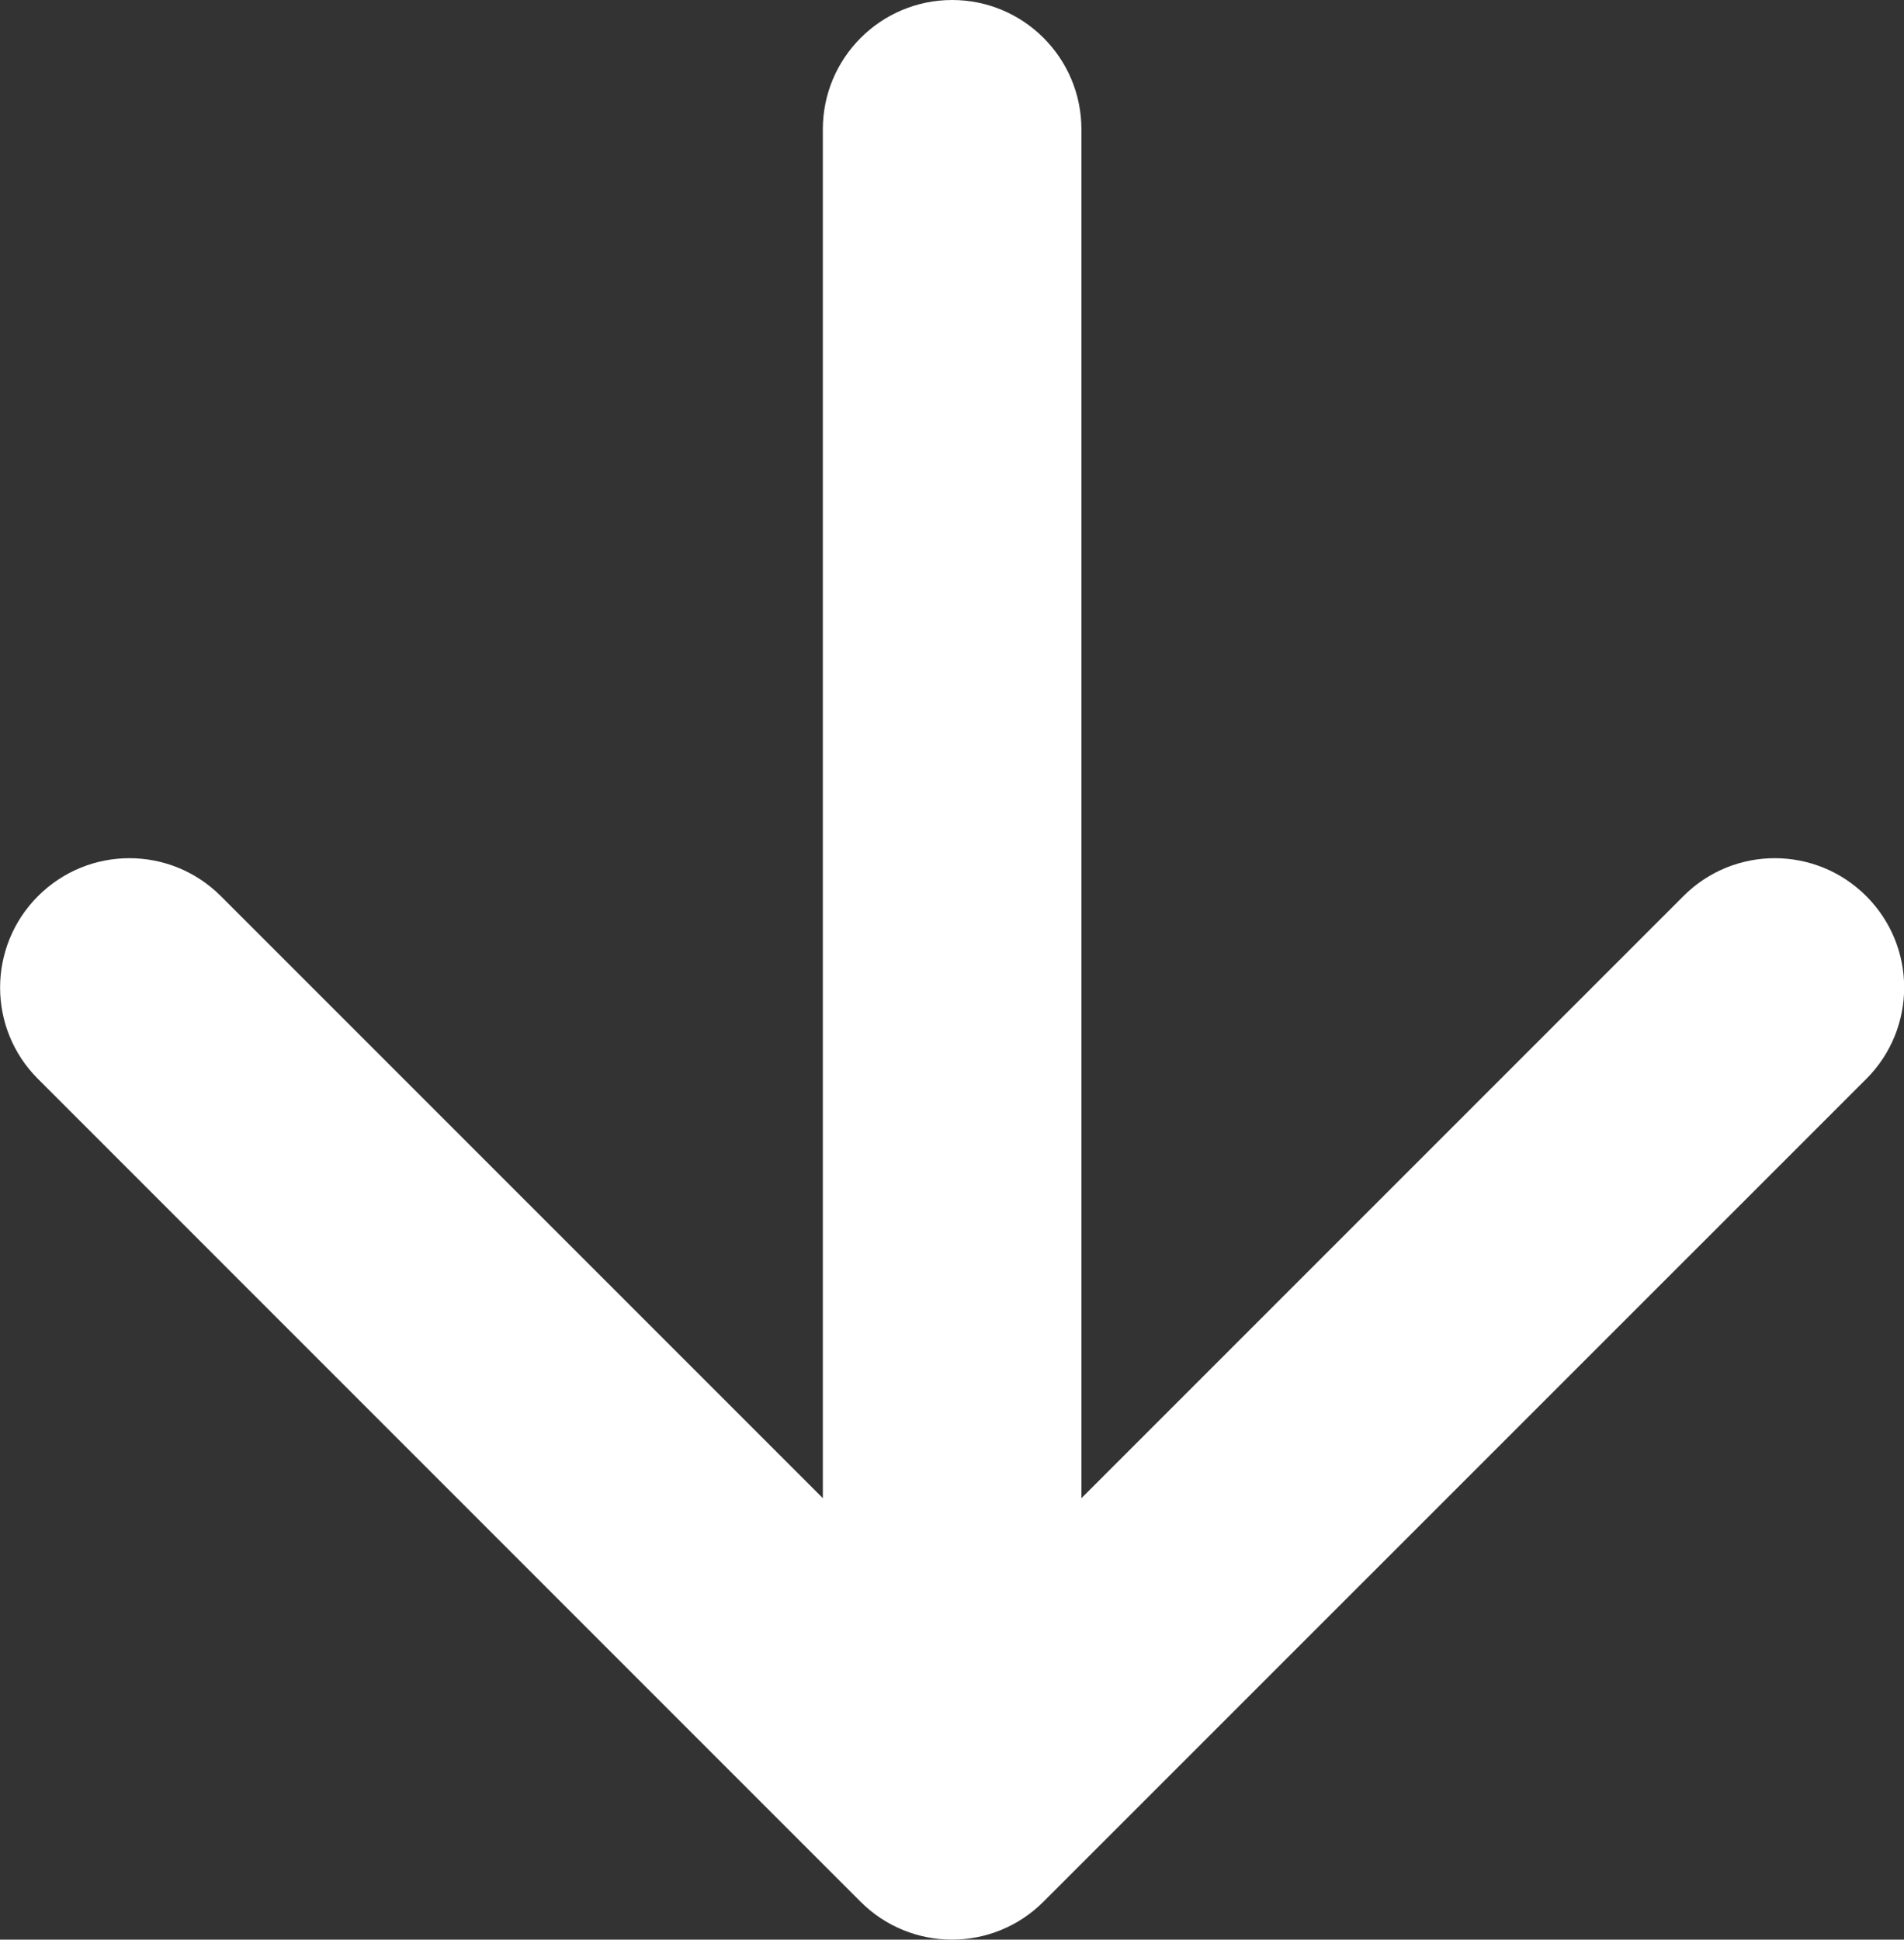 <?xml version="1.0" encoding="UTF-8" standalone="no"?>
<svg
   xmlns:dc="http://purl.org/dc/elements/1.1/"
   xmlns:cc="http://creativecommons.org/ns#"
   xmlns:rdf="http://www.w3.org/1999/02/22-rdf-syntax-ns#"
   xmlns:svg="http://www.w3.org/2000/svg"
   xmlns="http://www.w3.org/2000/svg"
   xmlns:sodipodi="http://sodipodi.sourceforge.net/DTD/sodipodi-0.dtd"
   xmlns:inkscape="http://www.inkscape.org/namespaces/inkscape"
   width="14.726"
   height="15"
   viewBox="0 0 14.726 15"
   version="1.1"
   id="svg4763"
   sodipodi:docname="downarrow.svg"
   style="fill:none"
   inkscape:version="0.92.4 (5da689c313, 2019-01-14)">
  <rect x="0" y="0" width="14.726" height="15" fill="#333333" stroke="none"/>
  <defs
     id="defs4767" />
  <sodipodi:namedview
     pagecolor="#ffffff"
     bordercolor="#666666"
     borderopacity="1"
     objecttolerance="10"
     gridtolerance="10"
     guidetolerance="10"
     inkscape:pageopacity="0"
     inkscape:pageshadow="2"
     inkscape:window-width="3000"
     inkscape:window-height="1875"
     id="namedview4765"
     showgrid="false"
     fit-margin-top="0"
     fit-margin-left="0"
     fit-margin-right="0"
     fit-margin-bottom="0"
     inkscape:zoom="43.333333"
     inkscape:cx="3.9508429"
     inkscape:cy="8.4524328"
     inkscape:window-x="-13"
     inkscape:window-y="-13"
     inkscape:window-maximized="1"
     inkscape:current-layer="svg4763" />
  <path
     d="m 7.363,15 c 0.256,0 0.512,-0.098 0.707,-0.293 L 14.434,8.344 c 0.391,-0.391 0.391,-1.023 0,-1.414 -0.391,-0.391 -1.024,-0.391 -1.414,0 l -4.656,4.656 V 1 c 0,-0.552 -0.448,-1 -1,-1 -0.552,0 -1,0.448 -1,1 l 0,10.586 -4.656,-4.656 c -0.391,-0.391 -1.023,-0.391 -1.414,0 -0.391,0.391 -0.391,1.024 0,1.414 L 6.656,14.707 C 6.851,14.902 7.107,15 7.363,15 Z"
     id="path4761"
     style="fill:#ffffff;fill-opacity:1;stroke:none"
     inkscape:connector-curvature="0" />
</svg>
